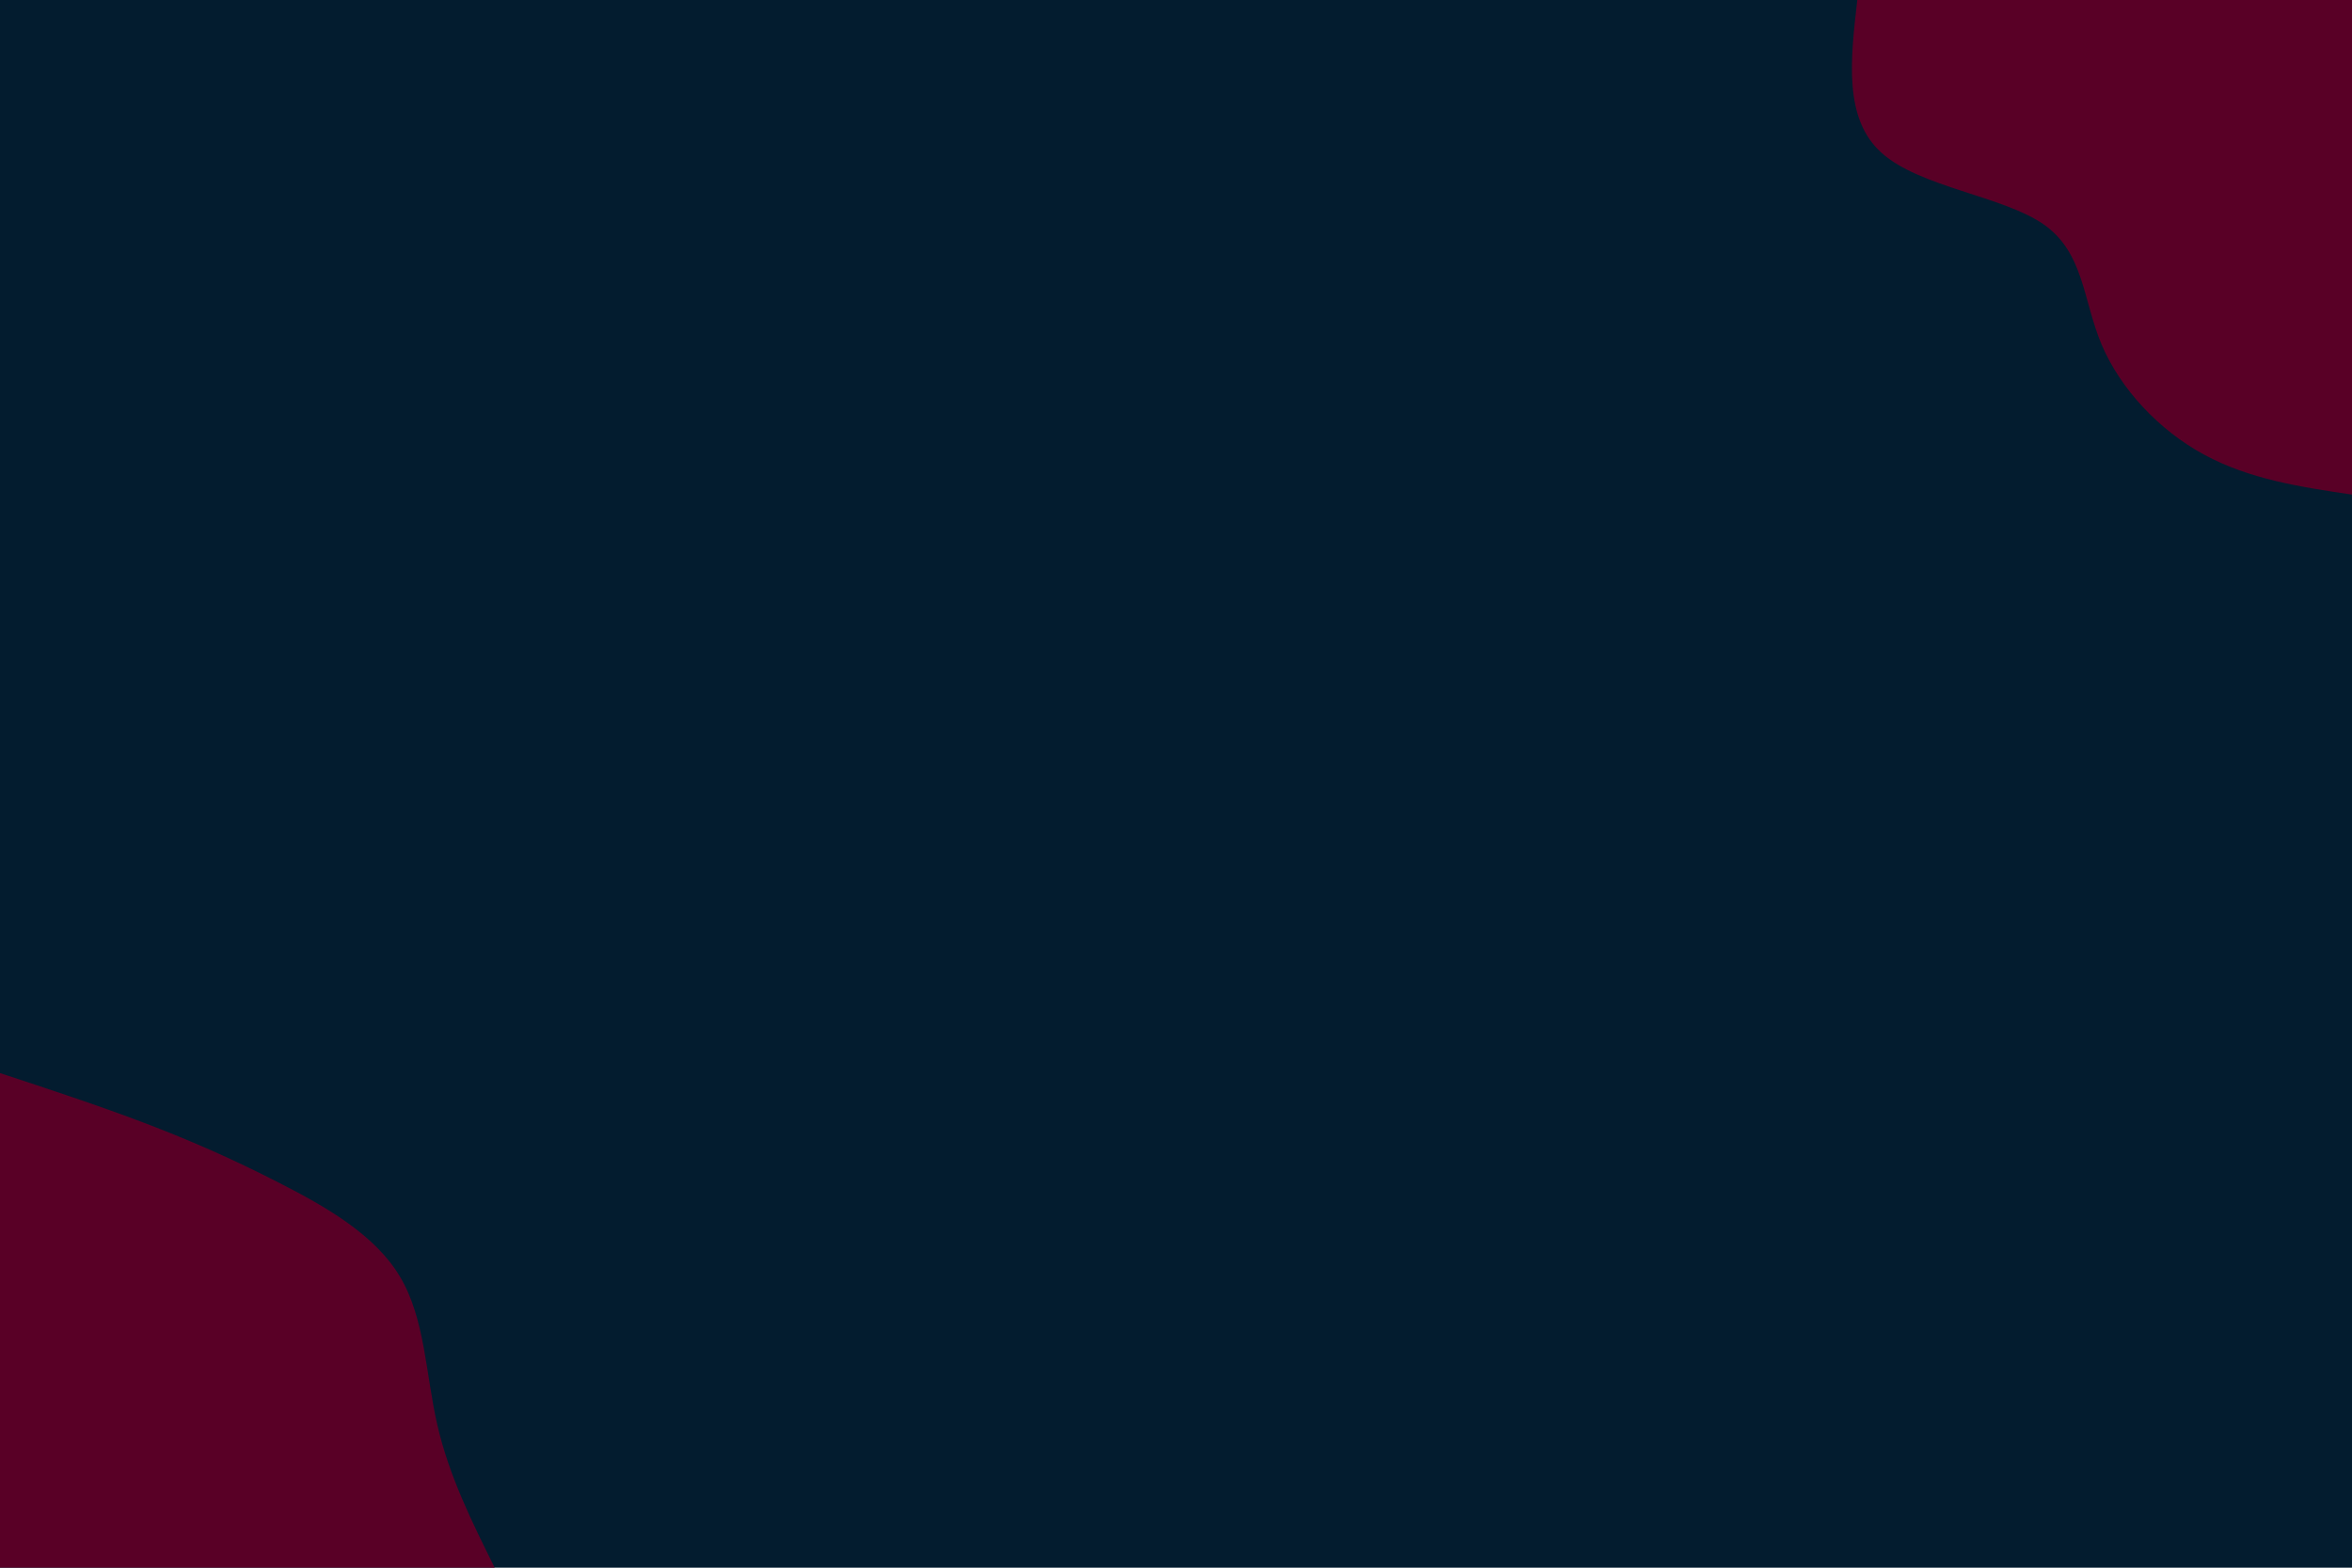<svg id="visual" viewBox="0 0 900 600" width="900" height="600" xmlns="http://www.w3.org/2000/svg" version="1.1"><rect x="0" y="0" width="900" height="600" fill="#031c2f"></rect><defs><linearGradient id="grad1_0" x1="33.3%" y1="0%" x2="100%" y2="100%"><stop offset="20%" stop-color="#031c2f" stop-opacity="1"></stop><stop offset="80%" stop-color="#031c2f" stop-opacity="1"></stop></linearGradient></defs><defs><linearGradient id="grad2_0" x1="0%" y1="0%" x2="66.7%" y2="100%"><stop offset="20%" stop-color="#031c2f" stop-opacity="1"></stop><stop offset="80%" stop-color="#031c2f" stop-opacity="1"></stop></linearGradient></defs><g transform="translate(900, 0)"><path d="M0 189.3C-19.7 186.4 -39.3 183.4 -56.6 174C-73.8 164.7 -88.6 148.9 -95.8 131.9C-103 114.9 -102.5 96.6 -118.1 85.8C-133.7 75 -165.5 71.6 -180 58.5C-194.6 45.4 -191.9 22.7 -189.3 0L0 0Z" fill="#590026"></path></g><g transform="translate(0, 600)"><path d="M0 -189.3C18.8 -183.1 37.7 -176.9 55.3 -170.2C72.9 -163.5 89.3 -156.3 107 -147.2C124.6 -138.2 143.6 -127.4 153.1 -111.3C162.7 -95.2 162.9 -73.8 167.4 -54.4C171.9 -35 180.6 -17.5 189.3 0L0 0Z" fill="#590026"></path></g></svg>
